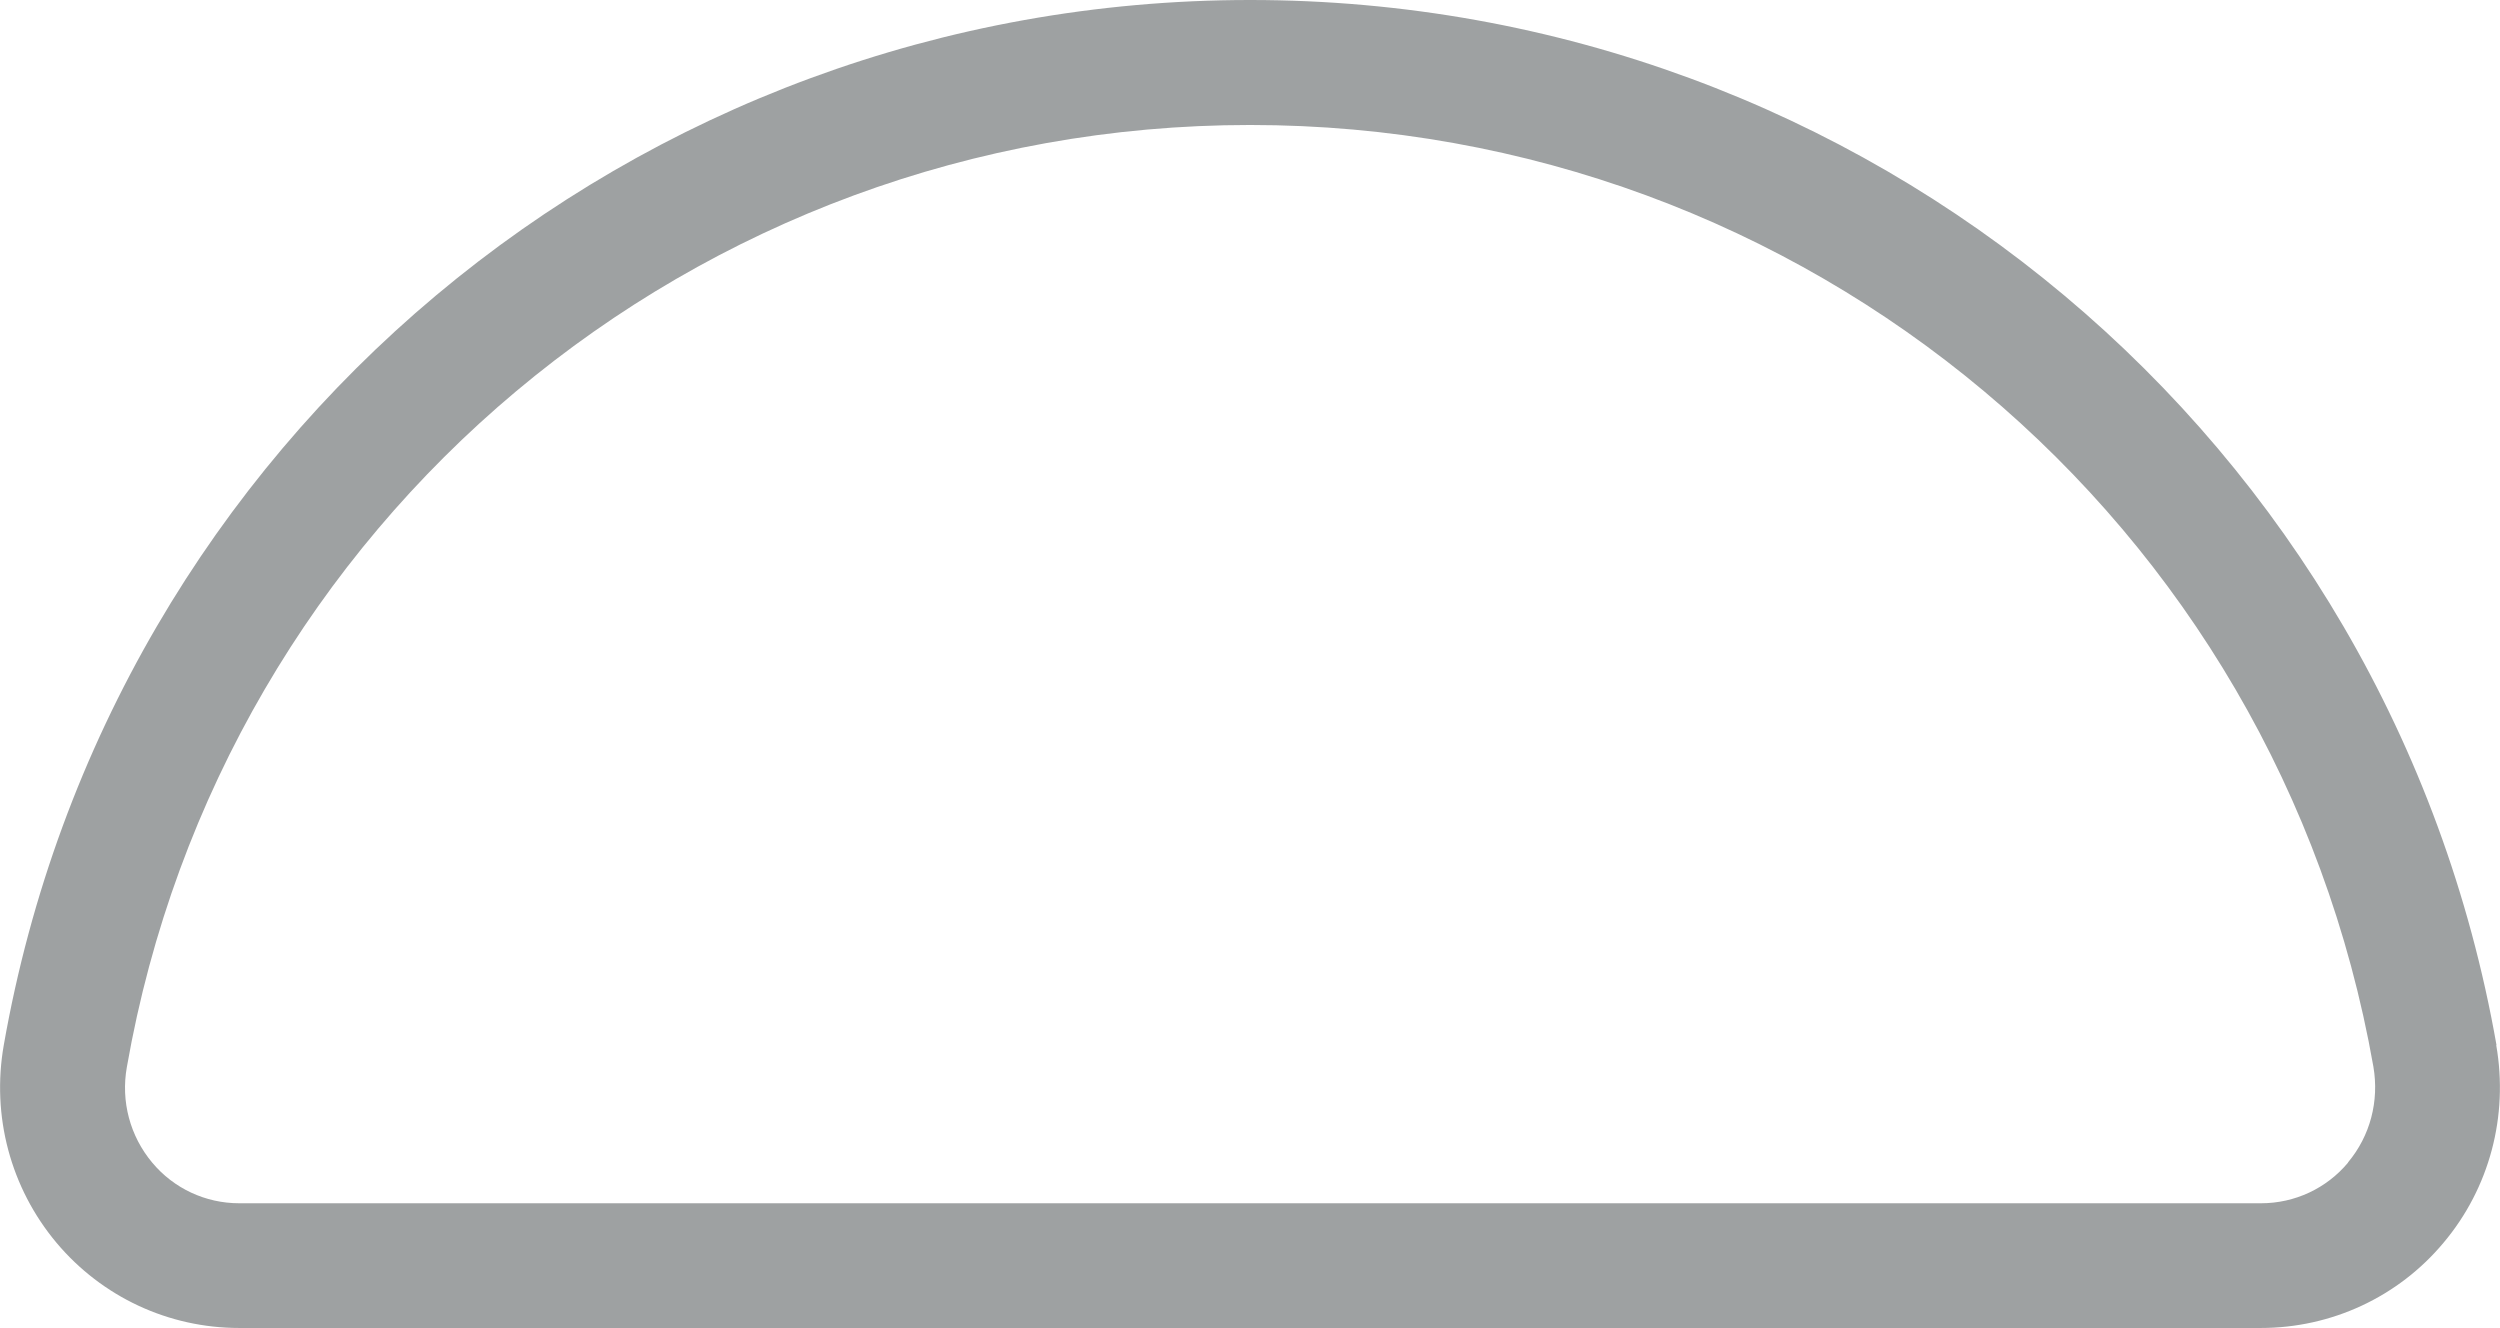 <?xml version="1.0" encoding="UTF-8"?><svg id="Layer_2" xmlns="http://www.w3.org/2000/svg" viewBox="0 0 92.81 49.3"><defs><style>.cls-1{fill:#9ea1a2;}</style></defs><g id="Layer_1-2"><path class="cls-1" d="M92.68,38.8C88.73,16.32,69.27,0,46.41,0S4.09,16.32,.14,38.8c-.46,2.63,.25,5.3,1.96,7.34,1.69,2.01,4.16,3.16,6.78,3.16H83.93c2.62,0,5.1-1.15,6.78-3.16,1.71-2.03,2.42-4.71,1.96-7.34Zm-5.51,4.36c-.8,.96-1.98,1.51-3.23,1.51H8.88c-1.25,0-2.43-.55-3.23-1.51-.82-.98-1.17-2.27-.94-3.55C8.26,19.34,25.8,4.64,46.41,4.64s38.14,14.7,41.7,34.96c.22,1.28-.12,2.57-.94,3.55Z"/></g></svg>